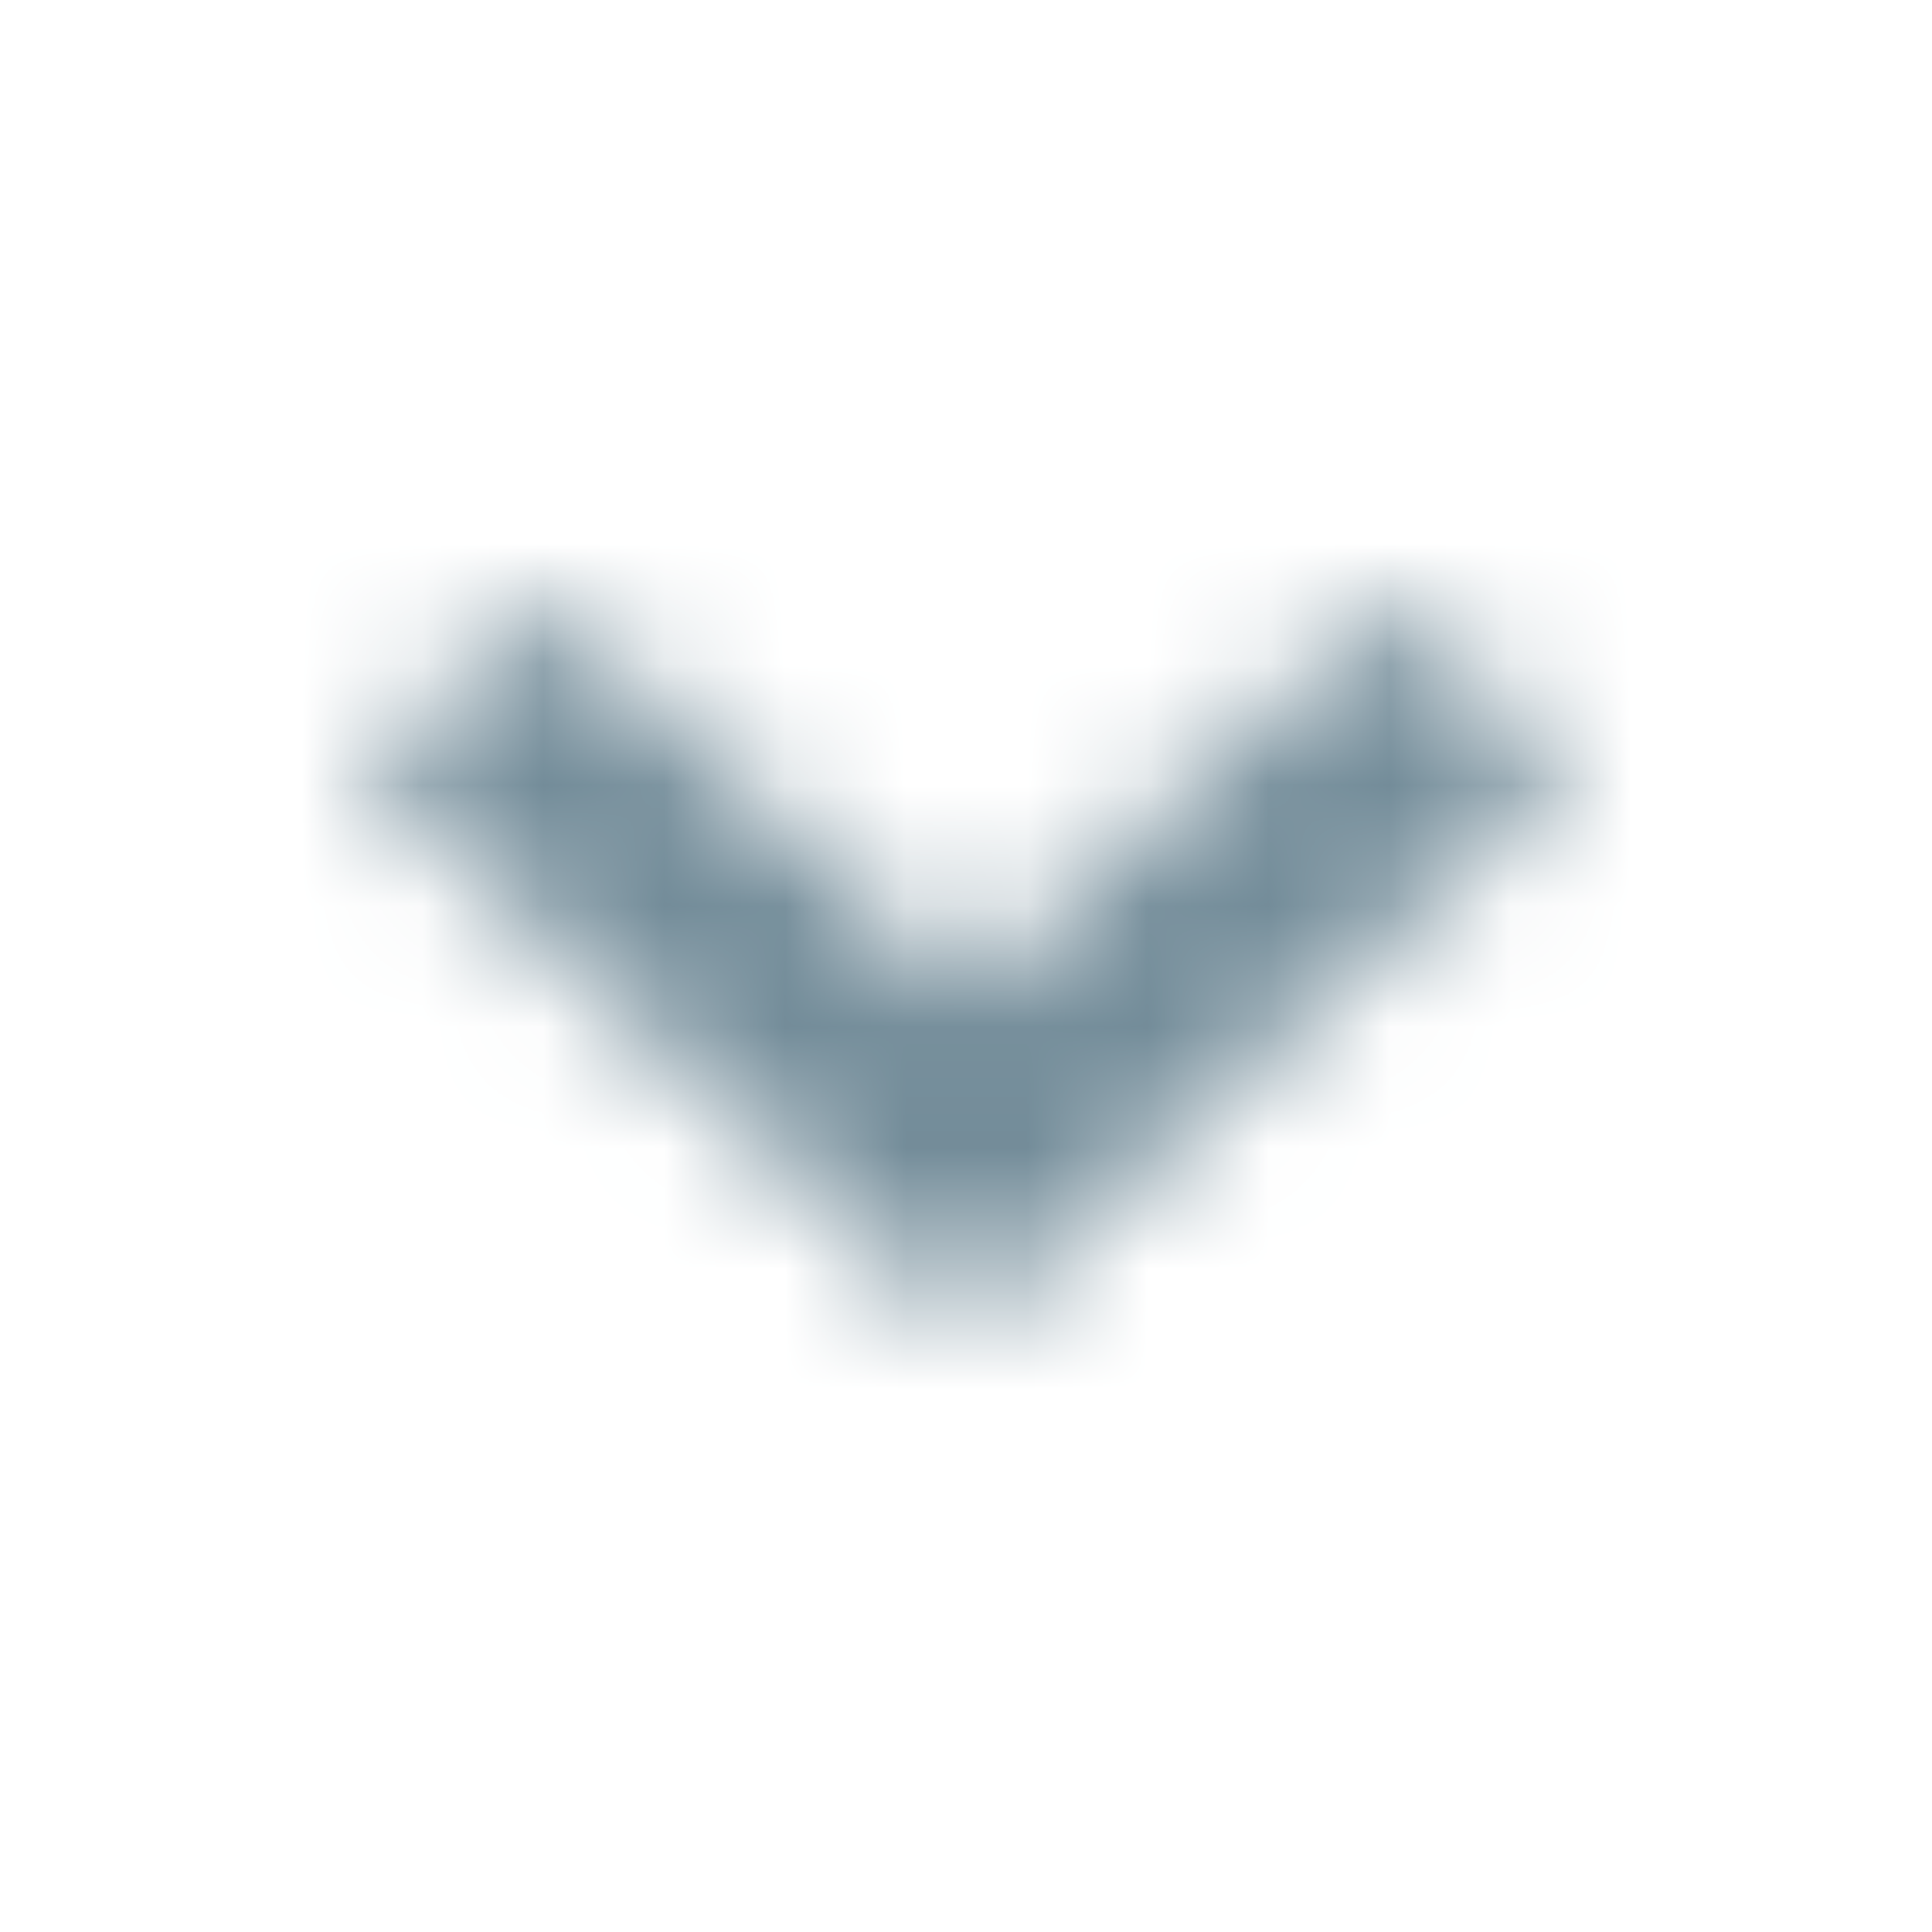 <svg width="16" height="16" viewBox="0 0 16 16" fill="none" xmlns="http://www.w3.org/2000/svg">
<mask id="mask0" mask-type="alpha" maskUnits="userSpaceOnUse" x="3" y="5" width="10" height="6">
<path d="M4.502 5L3 6.386L8 11L13 6.386L11.498 5L8 8.228L4.502 5Z" fill="white"/>
</mask>
<g mask="url(#mask0)">
<path fill-rule="evenodd" clip-rule="evenodd" d="M0 0H16V16H0V0Z" fill="#738C99"/>
</g>
</svg>
